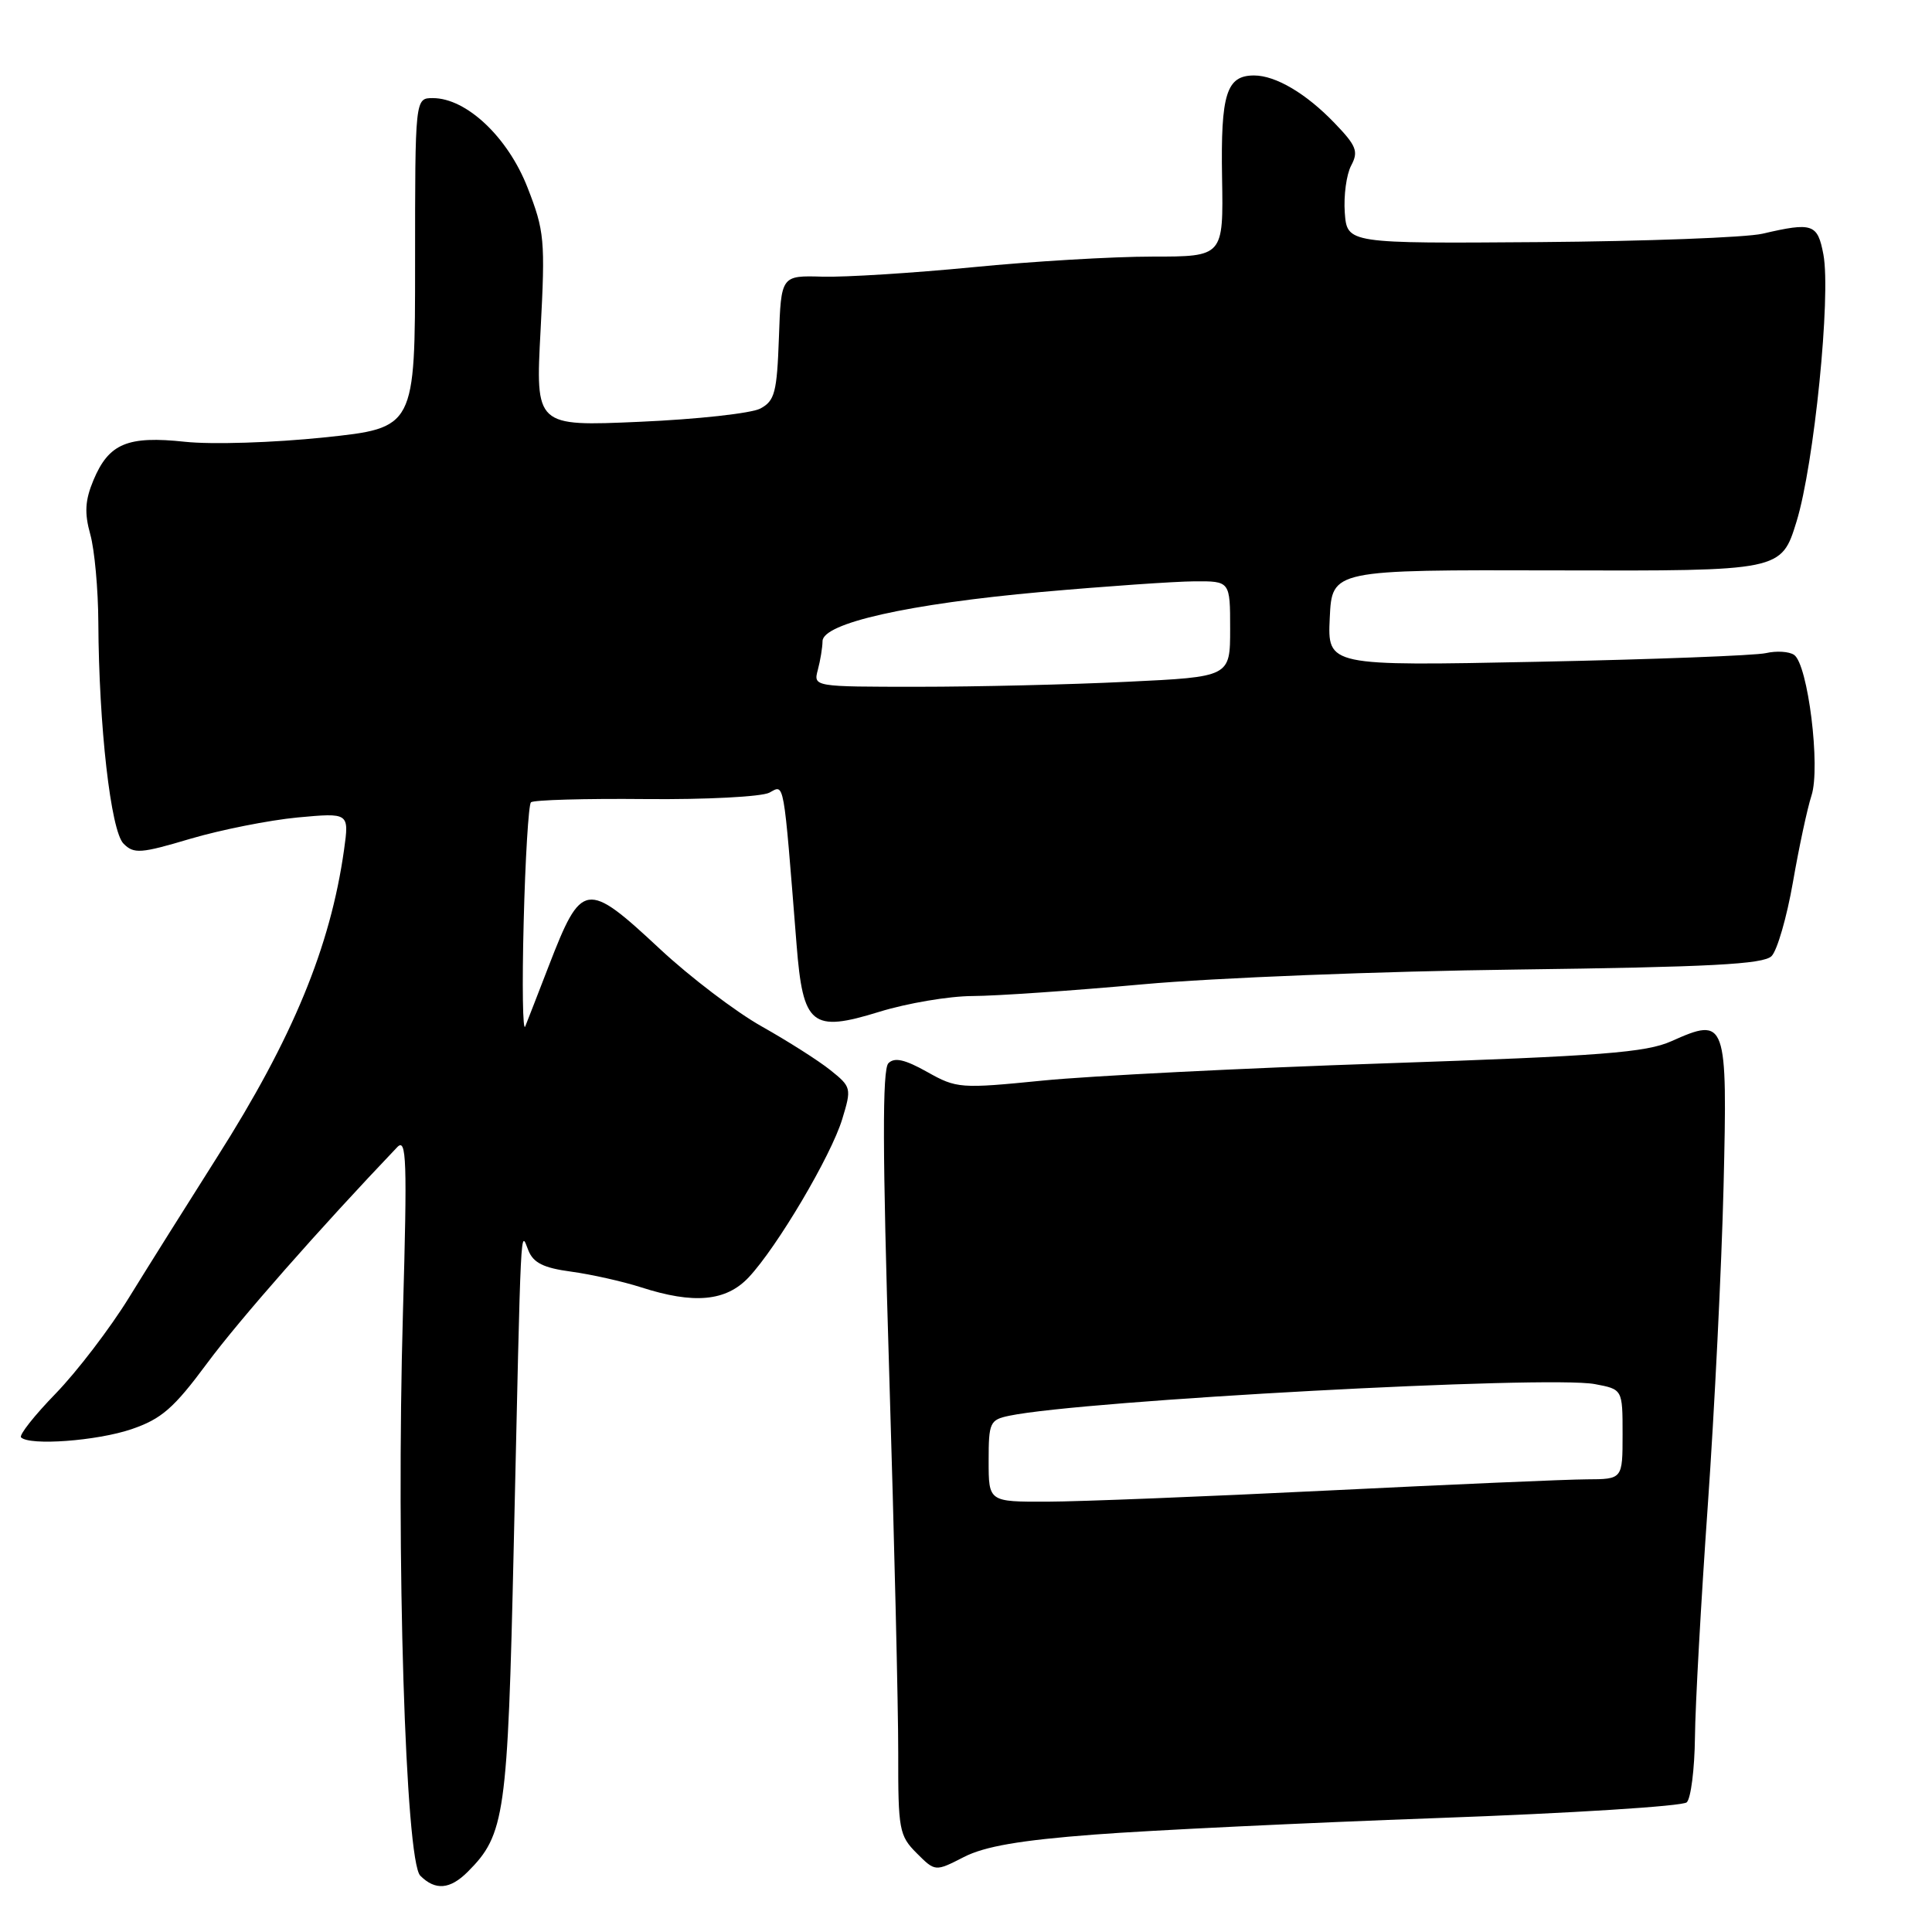 <?xml version="1.0" encoding="UTF-8" standalone="no"?>
<!DOCTYPE svg PUBLIC "-//W3C//DTD SVG 1.1//EN" "http://www.w3.org/Graphics/SVG/1.1/DTD/svg11.dtd" >
<svg xmlns="http://www.w3.org/2000/svg" xmlns:xlink="http://www.w3.org/1999/xlink" version="1.1" viewBox="0 0 256 256">
 <g >
 <path fill="currentColor"
d=" M 61.98 248.02 C 66.91 243.09 67.27 240.55 68.07 205.00 C 69.07 160.45 68.94 163.04 70.01 165.68 C 70.67 167.34 72.03 168.01 75.69 168.50 C 78.34 168.86 82.49 169.79 84.93 170.57 C 91.96 172.84 96.21 172.44 99.21 169.25 C 102.98 165.23 110.12 153.16 111.60 148.29 C 112.85 144.19 112.81 144.02 110.02 141.79 C 108.45 140.53 104.35 137.93 100.92 136.00 C 97.49 134.07 91.43 129.46 87.45 125.75 C 77.67 116.63 77.07 116.72 72.71 128.00 C 71.33 131.57 69.93 135.18 69.60 136.00 C 69.27 136.82 69.17 130.61 69.39 122.19 C 69.60 113.78 70.04 106.63 70.35 106.31 C 70.67 106.00 77.49 105.80 85.51 105.88 C 93.54 105.96 100.93 105.57 101.95 105.03 C 103.96 103.95 103.78 102.91 105.55 125.17 C 106.40 135.90 107.55 136.84 116.51 134.07 C 120.20 132.93 125.75 131.99 128.86 131.98 C 131.96 131.97 142.15 131.27 151.50 130.42 C 160.85 129.57 183.10 128.69 200.94 128.47 C 226.61 128.14 233.66 127.77 234.74 126.69 C 235.49 125.94 236.76 121.54 237.57 116.91 C 238.37 112.29 239.48 107.11 240.03 105.42 C 241.26 101.68 239.56 88.00 237.72 86.77 C 237.05 86.32 235.38 86.22 234.00 86.54 C 232.62 86.86 218.99 87.38 203.70 87.69 C 175.90 88.25 175.90 88.25 176.20 81.87 C 176.50 75.50 176.50 75.50 206.26 75.58 C 236.03 75.66 236.03 75.66 238.05 69.11 C 240.38 61.54 242.63 39.19 241.61 33.72 C 240.84 29.65 240.19 29.42 233.53 30.97 C 231.35 31.47 218.08 31.97 204.03 32.08 C 178.50 32.27 178.50 32.27 178.19 28.17 C 178.03 25.92 178.41 23.11 179.04 21.93 C 180.03 20.07 179.74 19.32 176.84 16.31 C 173.08 12.39 169.03 10.00 166.17 10.00 C 162.51 10.00 161.74 12.44 161.93 23.50 C 162.11 34.00 162.11 34.00 152.68 34.00 C 147.50 34.00 136.79 34.63 128.88 35.41 C 120.97 36.18 112.03 36.74 109.00 36.66 C 103.50 36.50 103.50 36.50 103.21 44.74 C 102.95 52.00 102.66 53.11 100.76 54.13 C 99.57 54.77 92.37 55.56 84.77 55.89 C 70.95 56.50 70.95 56.50 71.63 43.75 C 72.26 31.79 72.15 30.61 69.90 24.85 C 67.30 18.18 61.81 13.00 57.35 13.00 C 55.00 13.00 55.00 13.00 55.00 34.85 C 55.00 56.70 55.00 56.70 42.96 57.96 C 36.27 58.66 28.07 58.92 24.53 58.54 C 16.89 57.72 14.42 58.76 12.38 63.63 C 11.27 66.29 11.17 67.96 11.96 70.80 C 12.53 72.83 13.01 78.10 13.03 82.50 C 13.10 96.21 14.68 110.11 16.37 111.79 C 17.74 113.17 18.65 113.10 25.23 111.14 C 29.27 109.95 35.66 108.68 39.42 108.32 C 46.27 107.69 46.27 107.69 45.59 112.59 C 43.78 125.47 38.80 137.54 28.76 153.34 C 24.87 159.48 19.61 167.85 17.09 171.94 C 14.57 176.03 10.19 181.75 7.38 184.65 C 4.56 187.55 2.50 190.16 2.79 190.46 C 3.93 191.59 12.84 190.93 17.41 189.38 C 21.40 188.02 23.02 186.61 27.45 180.63 C 31.70 174.89 42.38 162.76 52.63 152.01 C 53.87 150.71 53.97 153.66 53.39 174.01 C 52.47 206.11 53.72 246.58 55.69 248.54 C 57.68 250.53 59.63 250.37 61.98 248.02 Z  M 145.00 243.09 C 152.43 242.52 172.90 241.54 190.50 240.90 C 208.10 240.27 222.95 239.33 223.50 238.82 C 224.05 238.31 224.54 234.43 224.59 230.20 C 224.63 225.96 225.40 212.15 226.29 199.50 C 227.18 186.85 228.12 167.83 228.38 157.24 C 228.91 135.16 228.75 134.71 221.48 137.96 C 218.11 139.47 212.29 139.92 183.50 140.90 C 164.80 141.53 144.41 142.56 138.19 143.18 C 127.24 144.27 126.76 144.23 122.86 142.04 C 119.90 140.38 118.53 140.07 117.72 140.88 C 116.90 141.70 116.93 152.60 117.82 181.75 C 118.49 203.61 119.03 226.36 119.02 232.30 C 119.00 242.44 119.15 243.24 121.46 245.55 C 123.92 248.01 123.92 248.01 127.71 246.07 C 130.47 244.65 135.17 243.84 145.00 243.09 Z  M 108.37 88.75 C 108.70 87.51 108.98 85.81 108.99 84.96 C 109.01 82.57 120.38 80.02 137.99 78.44 C 146.52 77.68 155.64 77.05 158.25 77.03 C 163.00 77.00 163.00 77.00 163.00 83.34 C 163.00 89.69 163.00 89.69 149.34 90.34 C 141.83 90.71 129.40 91.00 121.73 91.00 C 107.77 91.00 107.77 91.00 108.37 88.75 Z  M 131.00 193.58 C 131.00 188.47 131.16 188.13 133.75 187.59 C 143.52 185.56 205.10 182.23 211.32 183.40 C 215.00 184.09 215.00 184.09 215.00 190.05 C 215.00 196.00 215.00 196.00 210.25 196.02 C 207.64 196.03 192.22 196.70 176.00 197.50 C 159.78 198.30 143.01 198.97 138.75 198.98 C 131.00 199.00 131.00 199.00 131.00 193.58 Z "/>
</g>
</svg>